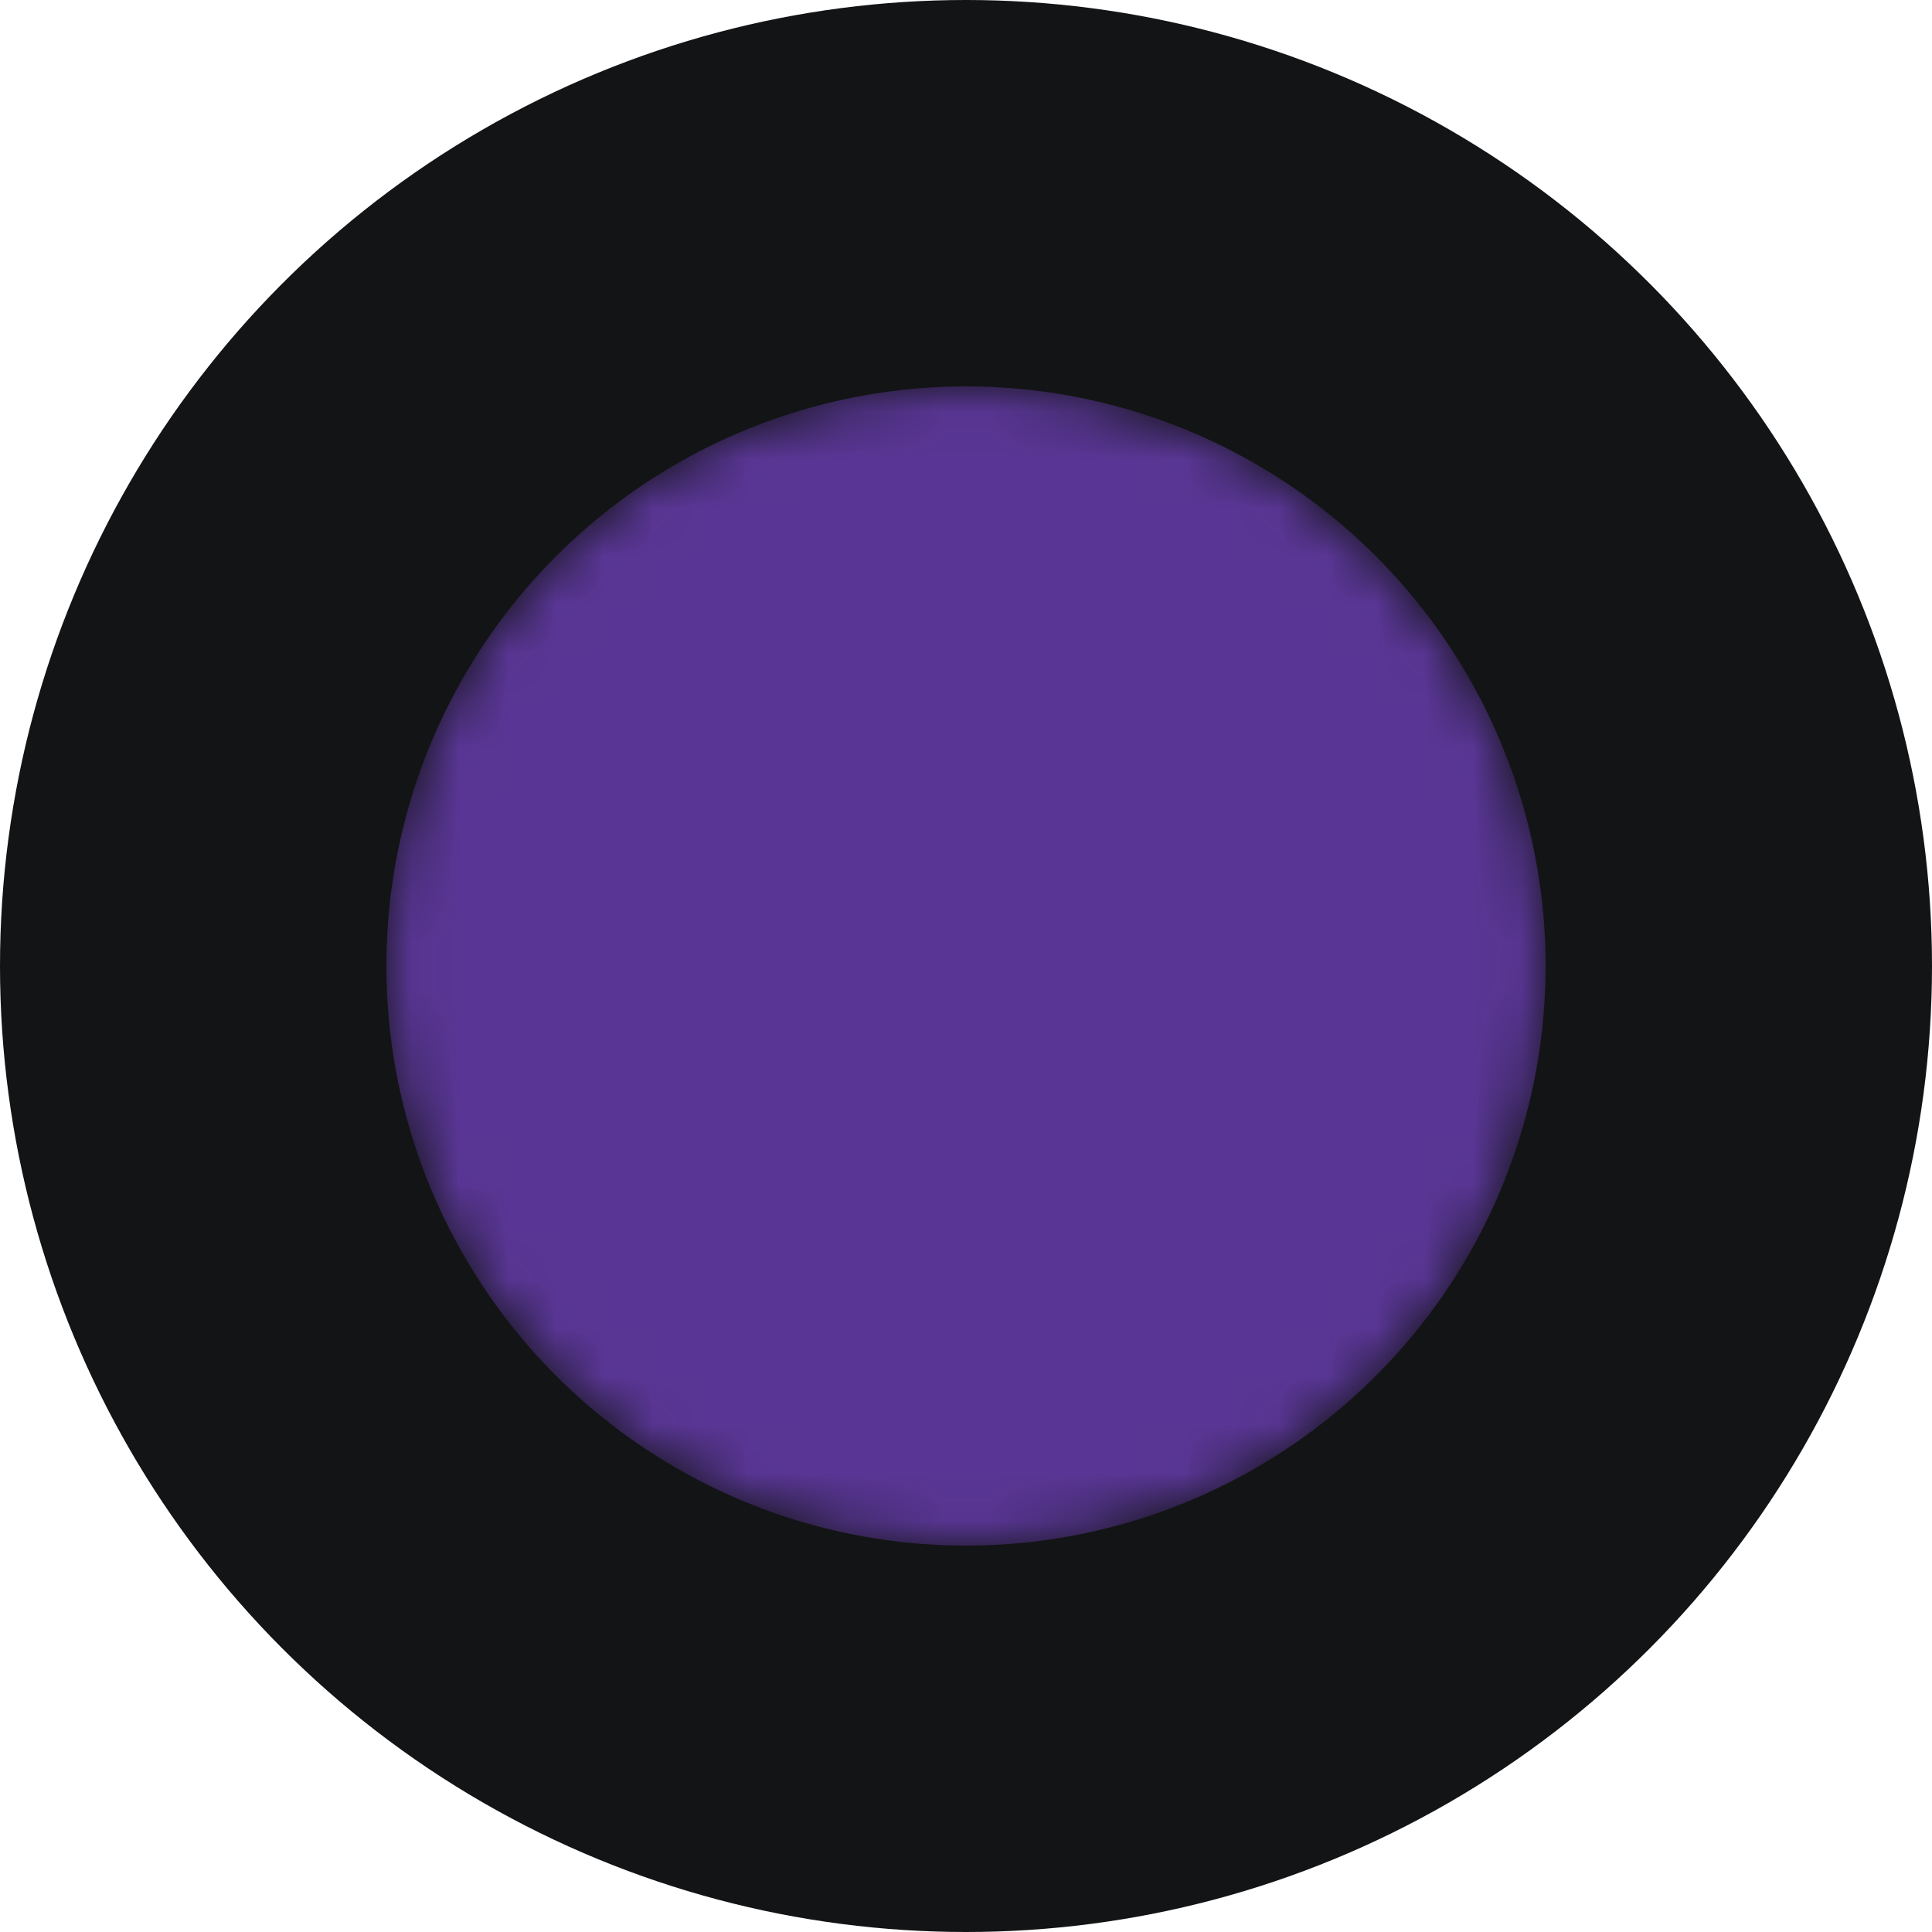 <svg width="40" height="40" viewBox="0 0 40 40" fill="none" xmlns="http://www.w3.org/2000/svg">
<circle cx="20" cy="20" r="20" fill="#131416"/>
<mask id="mask0_47_31" style="mask-type:luminance" maskUnits="userSpaceOnUse" x="8" y="8" width="24" height="24">
<path d="M20 32C26.627 32 32 26.627 32 20C32 13.373 26.627 8 20 8C13.373 8 8 13.373 8 20C8 26.627 13.373 32 20 32Z" fill="white"/>
<path d="M16.402 14L26.795 20L16.402 26V14Z" fill="black"/>
</mask>
<g mask="url(#mask0_47_31)">
<circle cx="20" cy="20" r="12" fill="#593695"/>
</g>
</svg>
